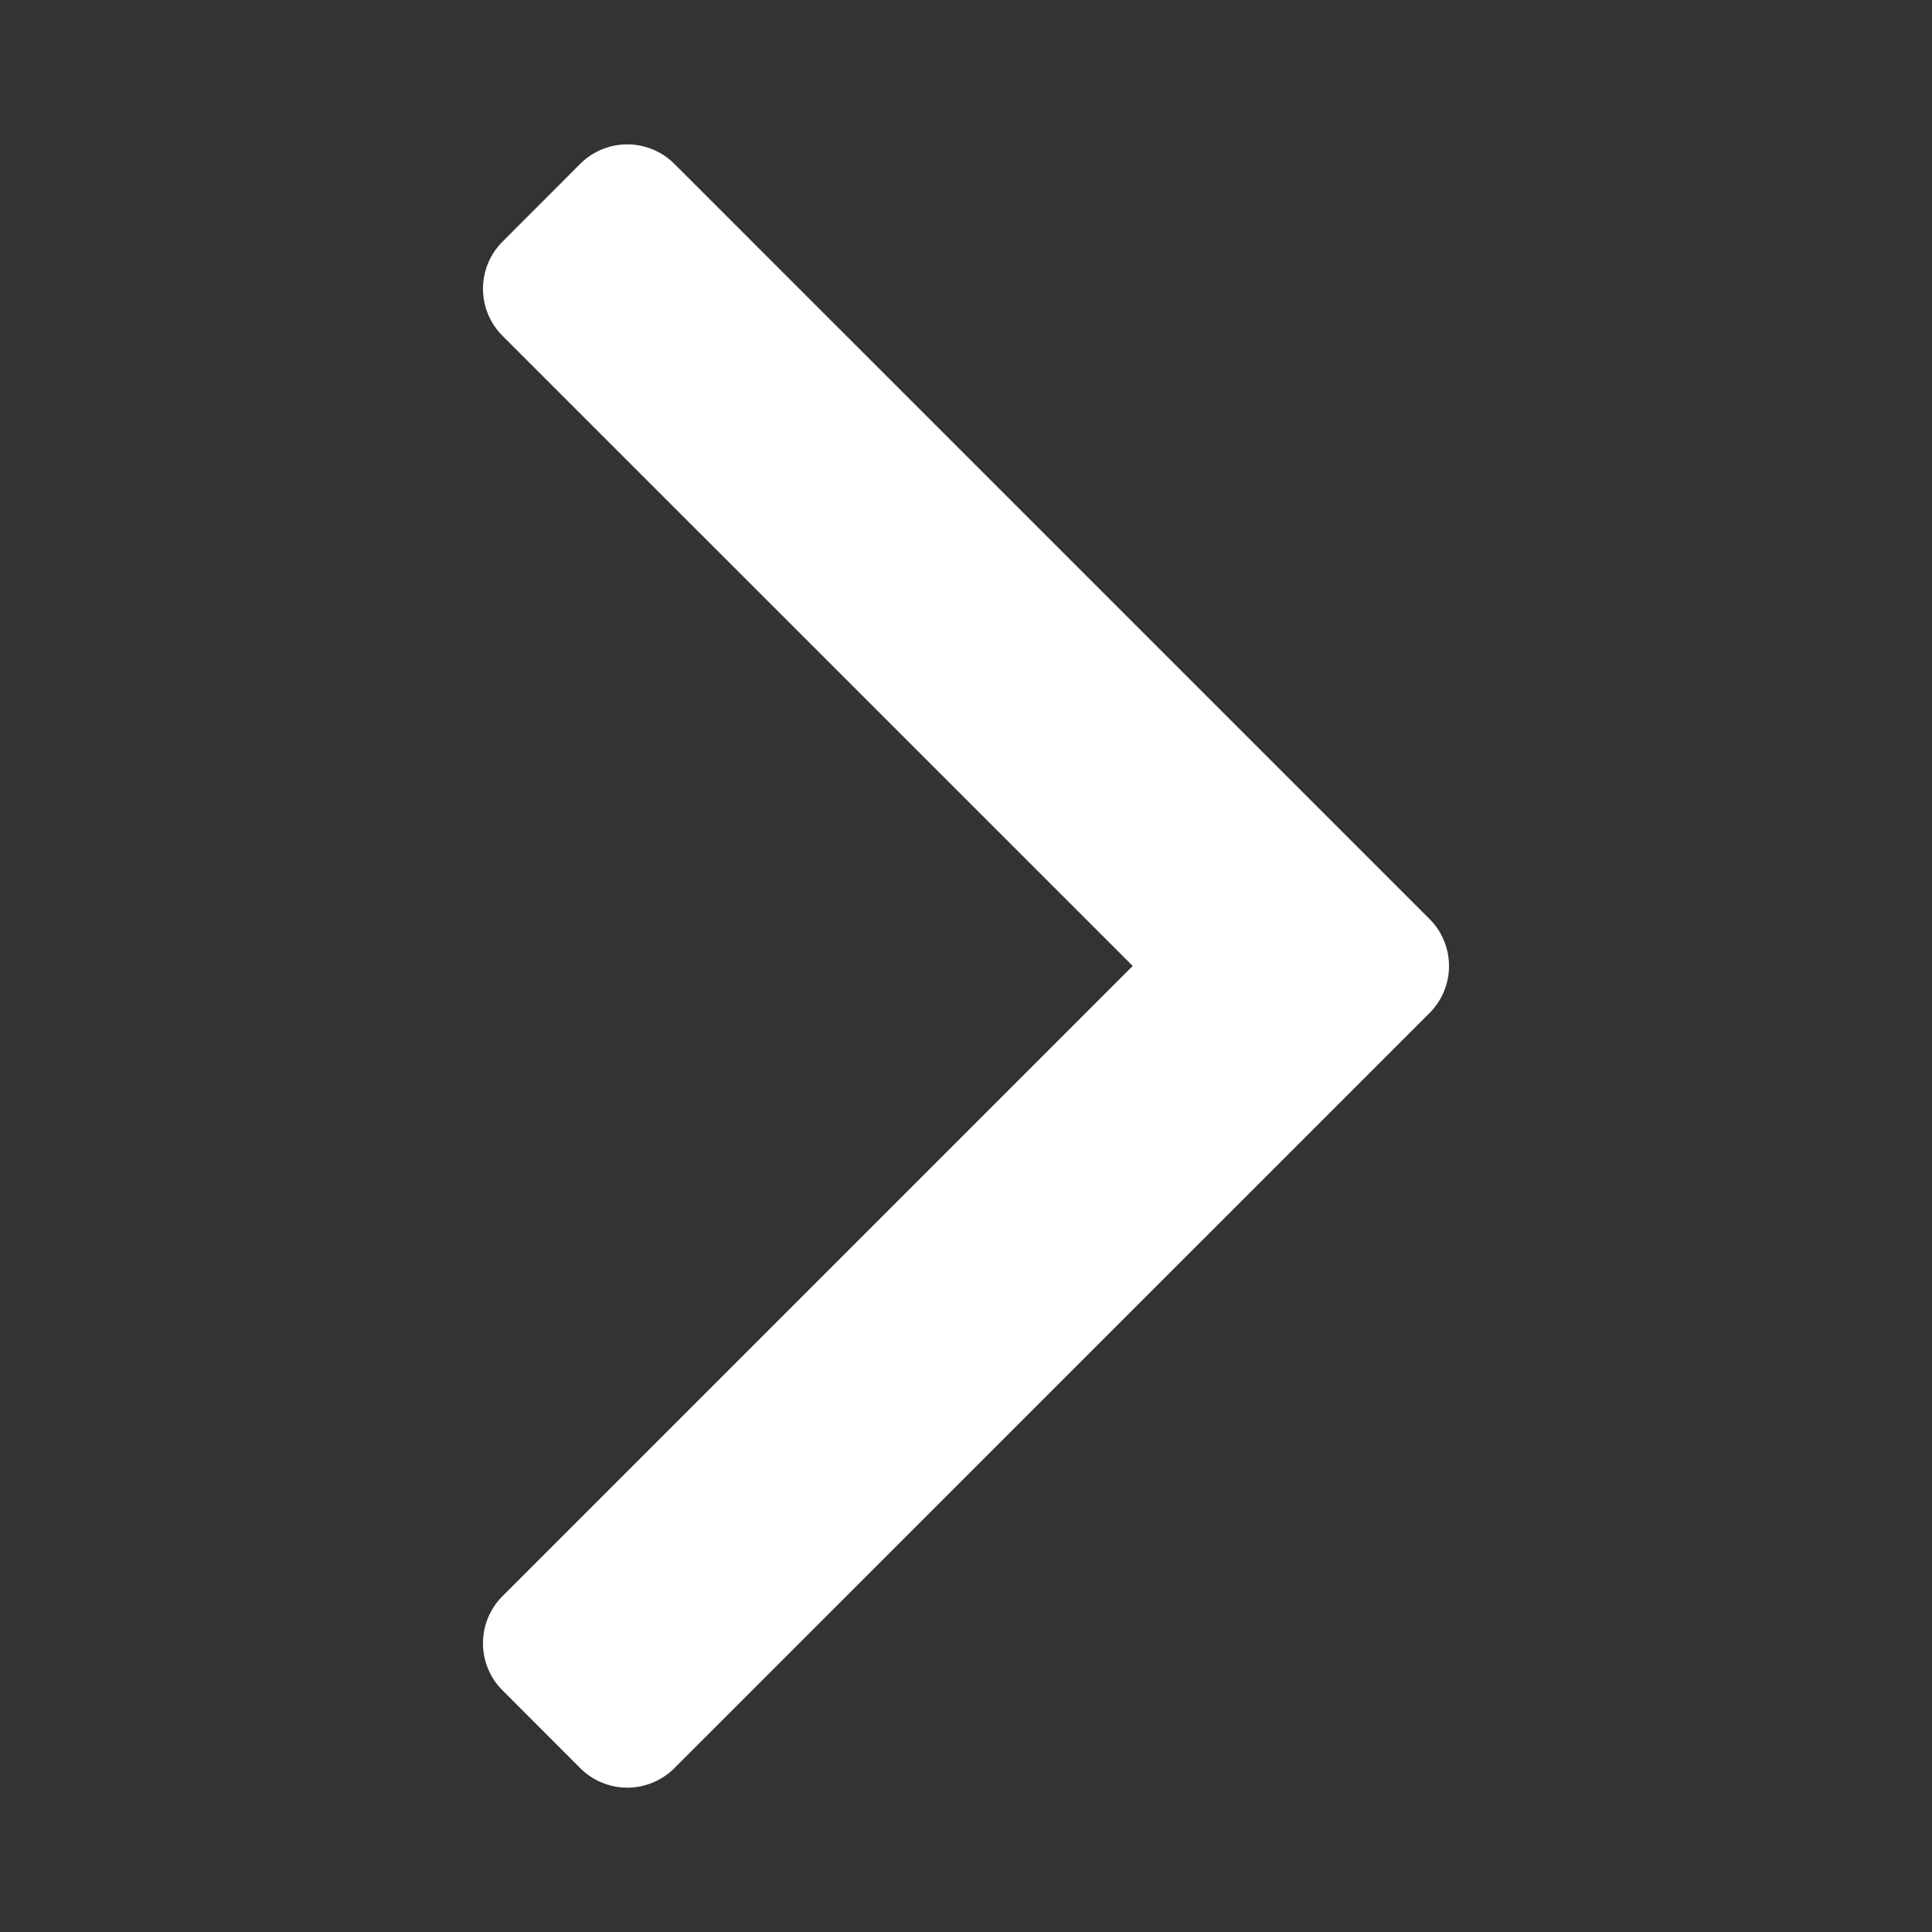 <?xml version="1.0" encoding="UTF-8" standalone="no"?>
<svg
 xmlns:dc="http://purl.org/dc/elements/1.1/"
 xmlns:cc="http://creativecommons.org/ns#"
 xmlns:rdf="http://www.w3.org/1999/02/22-rdf-syntax-ns#"
 xmlns:svg="http://www.w3.org/2000/svg"
 xmlns="http://www.w3.org/2000/svg"
 width="50"
 height="50"
 viewBox="0 0 50 50"
 id="svg6223"
 version="1.1">
<rect x="0" y="0" width="50" height="50" fill="#333333" stroke="none"/>
<defs
 id="defs6225" />
<path
 id="rect4172"
 d="m 16.259,3.737 a 1.722,1.722 0 0 1 1.194,0.504 L 36.995,23.782 a 1.722,1.722 0 0 1 0,2.437 L 17.453,45.759 a 1.722,1.722 0 0 1 -2.437,0 L 13.003,43.744 a 1.722,1.722 0 0 1 0.002,-2.435 L 29.315,24.999 13.005,8.691 a 1.722,1.722 0 0 1 -0.002,-2.435 l 2.013,-2.015 a 1.722,1.722 0 0 1 1.243,-0.504 z"
 style="color:#000000;font-style:normal;font-variant:normal;font-weight:normal;font-stretch:normal;font-size:medium;line-height:normal;font-family:sans-serif;text-indent:0;text-align:start;text-decoration:none;text-decoration-line:none;text-decoration-style:solid;text-decoration-color:#000000;letter-spacing:normal;word-spacing:normal;text-transform:none;direction:ltr;block-progression:tb;writing-mode:lr-tb;baseline-shift:baseline;text-anchor:start;white-space:normal;clip-rule:nonzero;display:inline;overflow:visible;visibility:visible;opacity:1;isolation:auto;mix-blend-mode:normal;color-interpolation:sRGB;color-interpolation-filters:linearRGB;solid-color:#000000;solid-opacity:1;fill:#ffffff;fill-opacity:1;fill-rule:nonzero;stroke:none;stroke-width:4;stroke-linecap:butt;stroke-linejoin:round;stroke-miterlimit:4;stroke-dasharray:none;stroke-dashoffset:0;stroke-opacity:1;color-rendering:auto;image-rendering:auto;shape-rendering:auto;text-rendering:auto;enable-background:accumulate" />
</svg>
